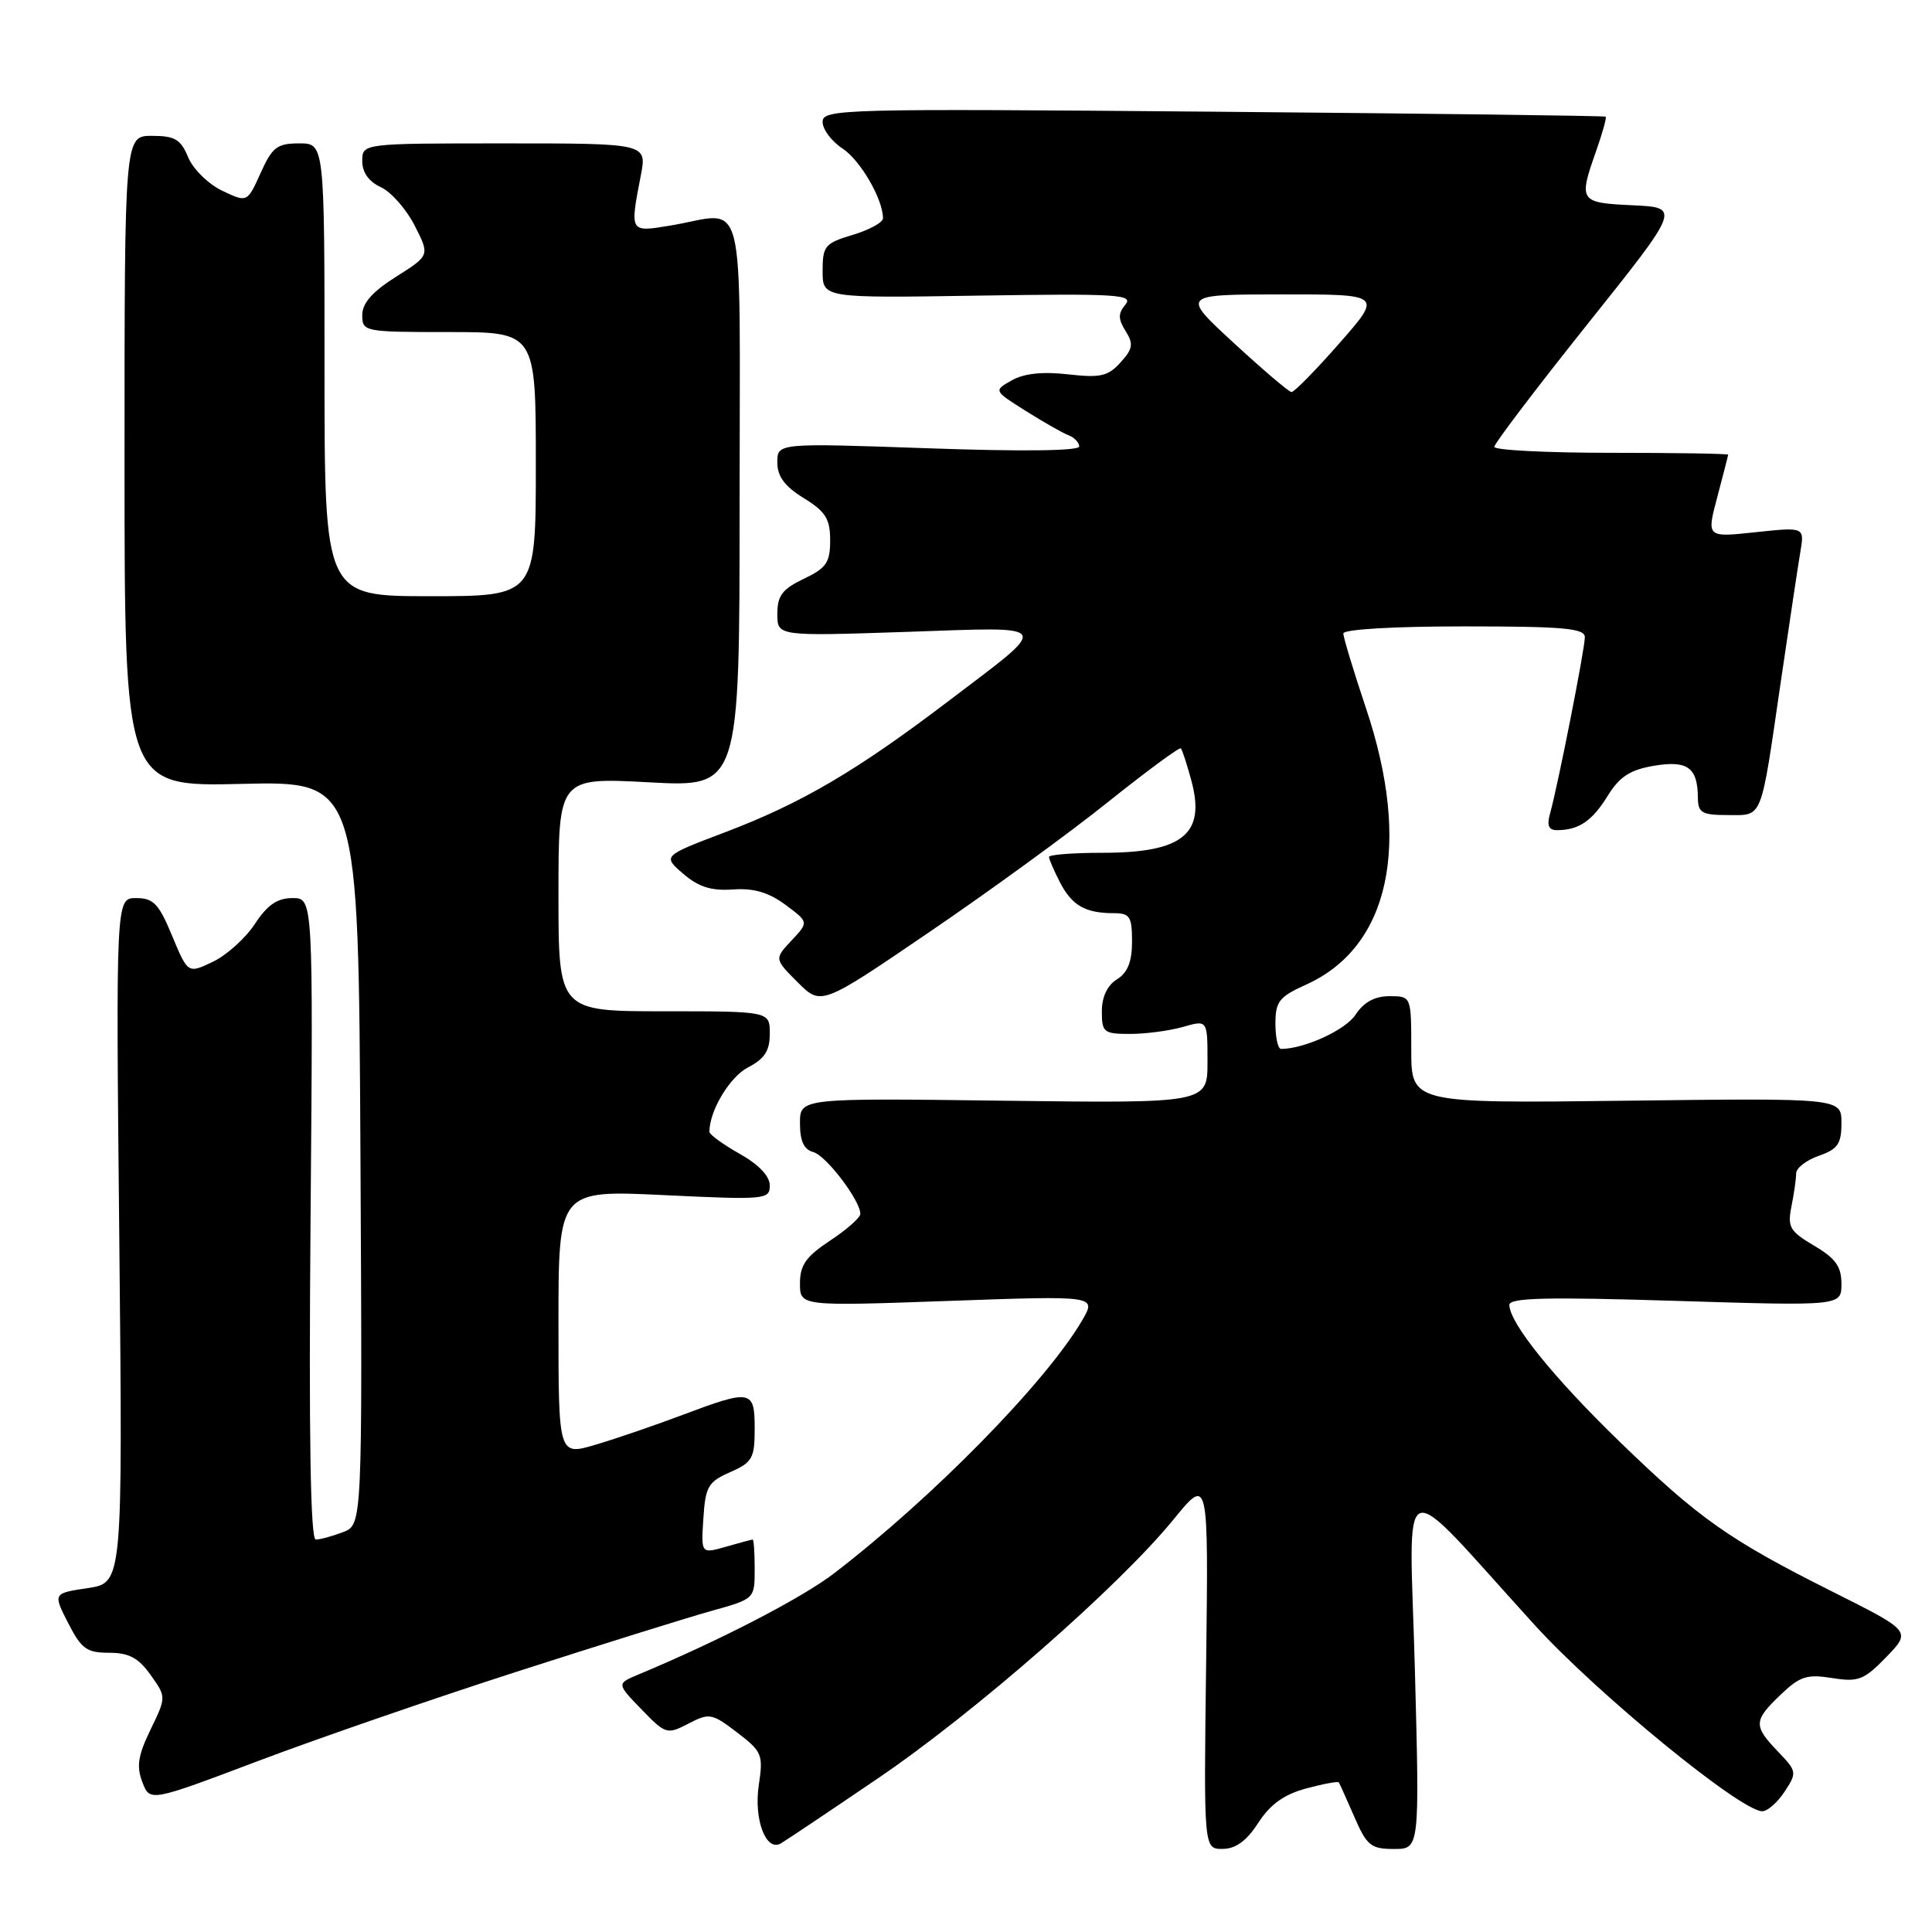 <?xml version="1.0" encoding="UTF-8" standalone="no"?>
<!DOCTYPE svg PUBLIC "-//W3C//DTD SVG 1.1//EN" "http://www.w3.org/Graphics/SVG/1.1/DTD/svg11.dtd" >
<svg xmlns="http://www.w3.org/2000/svg" xmlns:xlink="http://www.w3.org/1999/xlink" version="1.1" viewBox="0 0 256 256">
 <g >
 <path fill="currentColor"
d=" M 116.27 235.68 C 129.18 226.92 148.31 210.17 155.52 201.31 C 160.13 195.66 160.13 195.66 159.82 220.33 C 159.50 245.00 159.50 245.00 162.00 244.99 C 163.74 244.98 165.18 243.93 166.73 241.53 C 168.32 239.08 170.14 237.77 173.08 236.98 C 175.35 236.37 177.29 236.01 177.40 236.18 C 177.52 236.36 178.44 238.41 179.46 240.75 C 181.11 244.56 181.66 245.00 184.71 245.00 C 188.11 245.00 188.11 245.00 187.48 221.25 C 186.75 194.21 184.81 194.94 203.35 215.32 C 211.67 224.46 230.66 240.00 233.51 240.00 C 234.20 240.00 235.54 238.83 236.47 237.40 C 238.13 234.88 238.10 234.71 235.59 232.09 C 232.31 228.67 232.34 228.00 235.95 224.55 C 238.49 222.12 239.43 221.81 242.77 222.35 C 246.24 222.90 246.98 222.62 249.95 219.56 C 253.25 216.14 253.25 216.14 242.88 210.94 C 229.14 204.05 225.16 201.26 214.65 191.07 C 205.89 182.59 200.00 175.29 200.00 172.91 C 200.00 171.96 204.91 171.84 222.00 172.37 C 244.00 173.05 244.00 173.05 244.00 170.12 C 244.00 167.82 243.23 166.74 240.38 165.06 C 237.15 163.15 236.83 162.60 237.38 159.84 C 237.72 158.14 238.00 156.18 238.00 155.47 C 238.00 154.77 239.35 153.73 241.00 153.15 C 243.52 152.27 244.00 151.57 244.00 148.80 C 244.00 145.50 244.00 145.50 215.50 145.85 C 187.00 146.20 187.00 146.20 187.00 139.10 C 187.00 132.00 187.00 132.00 184.12 132.00 C 182.16 132.00 180.71 132.79 179.62 134.45 C 178.30 136.47 172.87 138.97 169.75 138.99 C 169.34 139.00 169.00 137.49 169.00 135.65 C 169.00 132.70 169.49 132.08 173.06 130.47 C 184.13 125.48 187.07 111.95 181.00 93.84 C 179.35 88.92 178.00 84.46 178.00 83.94 C 178.00 83.39 184.64 83.00 194.00 83.00 C 207.19 83.00 210.00 83.25 210.00 84.43 C 210.00 85.99 206.42 104.13 205.40 107.75 C 204.94 109.38 205.19 110.00 206.30 110.00 C 209.18 110.00 210.96 108.80 213.01 105.48 C 214.60 102.91 215.97 102.01 219.15 101.47 C 223.62 100.72 224.96 101.70 224.98 105.75 C 225.00 107.70 225.53 108.00 228.93 108.00 C 233.63 108.00 233.25 108.94 235.94 90.50 C 237.07 82.80 238.24 75.00 238.55 73.16 C 239.12 69.83 239.12 69.83 232.62 70.52 C 226.12 71.22 226.12 71.22 227.55 65.86 C 228.33 62.91 228.98 60.39 228.99 60.25 C 228.99 60.11 222.03 60.00 213.50 60.00 C 204.97 60.00 198.00 59.65 198.00 59.21 C 198.00 58.78 203.55 51.47 210.34 42.96 C 222.69 27.50 222.69 27.50 216.34 27.20 C 209.26 26.87 209.14 26.69 211.51 19.97 C 212.34 17.61 212.90 15.59 212.76 15.46 C 212.62 15.34 189.21 15.04 160.75 14.80 C 111.45 14.38 109.00 14.44 109.00 16.16 C 109.00 17.15 110.19 18.73 111.64 19.68 C 114.01 21.24 117.00 26.39 117.00 28.93 C 117.00 29.47 115.20 30.46 113.00 31.12 C 109.30 32.23 109.00 32.58 109.00 35.91 C 109.00 39.50 109.00 39.50 129.68 39.17 C 147.97 38.89 150.23 39.02 149.13 40.35 C 148.14 41.54 148.14 42.25 149.15 43.87 C 150.22 45.58 150.11 46.22 148.47 48.03 C 146.82 49.86 145.80 50.09 141.52 49.60 C 138.17 49.22 135.69 49.48 134.08 50.39 C 131.65 51.76 131.65 51.76 135.90 54.44 C 138.24 55.91 140.79 57.37 141.58 57.67 C 142.36 57.97 143.00 58.64 143.00 59.16 C 143.00 59.75 135.39 59.84 123.00 59.40 C 103.00 58.70 103.00 58.70 103.00 61.27 C 103.00 63.13 103.97 64.44 106.50 66.00 C 109.40 67.79 110.00 68.75 110.00 71.60 C 110.00 74.54 109.50 75.27 106.50 76.70 C 103.66 78.06 103.00 78.93 103.00 81.34 C 103.00 84.30 103.00 84.30 120.06 83.73 C 139.83 83.06 139.45 82.43 125.62 92.94 C 113.53 102.13 106.23 106.42 96.15 110.25 C 87.79 113.42 87.79 113.42 90.53 115.78 C 92.57 117.53 94.25 118.06 97.10 117.86 C 99.85 117.66 101.82 118.23 104.06 119.88 C 107.17 122.19 107.17 122.19 104.88 124.62 C 102.60 127.06 102.60 127.06 105.70 130.16 C 108.81 133.27 108.81 133.27 123.15 123.50 C 131.04 118.13 141.70 110.38 146.82 106.27 C 151.95 102.17 156.29 98.97 156.47 99.16 C 156.65 99.35 157.27 101.25 157.85 103.39 C 159.80 110.52 156.75 113.00 146.07 113.00 C 142.18 113.00 139.00 113.25 139.00 113.55 C 139.00 113.85 139.66 115.37 140.46 116.93 C 142.05 119.99 143.81 121.00 147.58 121.00 C 149.71 121.00 150.00 121.45 150.00 124.76 C 150.00 127.44 149.42 128.88 148.00 129.77 C 146.72 130.56 146.00 132.10 146.00 134.01 C 146.00 136.80 146.25 137.00 149.76 137.00 C 151.82 137.00 154.97 136.58 156.76 136.07 C 160.00 135.14 160.00 135.14 160.00 140.67 C 160.00 146.19 160.00 146.19 133.00 145.85 C 106.00 145.50 106.00 145.50 106.00 148.84 C 106.00 151.19 106.52 152.32 107.75 152.65 C 109.45 153.09 114.00 159.07 114.00 160.85 C 114.00 161.34 112.20 162.93 110.00 164.38 C 106.80 166.50 106.00 167.63 106.00 170.05 C 106.00 173.08 106.00 173.08 125.65 172.38 C 145.30 171.68 145.30 171.68 143.40 174.94 C 138.62 183.13 123.59 198.45 110.50 208.49 C 106.23 211.76 95.35 217.39 84.60 221.88 C 81.70 223.09 81.70 223.09 85.00 226.50 C 88.20 229.80 88.38 229.86 91.22 228.39 C 93.99 226.95 94.33 227.01 97.67 229.56 C 100.99 232.10 101.15 232.49 100.54 236.56 C 99.87 241.08 101.49 245.39 103.45 244.27 C 104.03 243.94 109.80 240.08 116.27 235.68 Z  M 68.50 221.50 C 79.50 217.96 91.09 214.34 94.25 213.46 C 100.00 211.86 100.00 211.86 100.00 207.93 C 100.00 205.77 99.88 204.00 99.74 204.00 C 99.60 204.00 98.00 204.43 96.19 204.95 C 92.89 205.89 92.89 205.89 93.20 201.20 C 93.47 196.98 93.83 196.35 96.75 195.07 C 99.69 193.77 100.00 193.23 100.00 189.32 C 100.00 184.14 99.55 184.06 90.45 187.48 C 86.82 188.85 81.63 190.63 78.92 191.43 C 74.00 192.89 74.00 192.89 74.00 175.29 C 74.00 157.69 74.00 157.69 88.00 158.36 C 101.44 159.00 102.00 158.95 102.00 157.08 C 102.00 155.84 100.53 154.30 98.00 152.88 C 95.80 151.64 94.00 150.33 94.00 149.97 C 94.00 147.19 96.69 142.69 99.11 141.44 C 101.31 140.30 102.00 139.24 102.00 136.97 C 102.00 134.00 102.00 134.00 88.00 134.00 C 74.00 134.00 74.00 134.00 74.00 118.51 C 74.00 103.02 74.00 103.02 86.00 103.66 C 98.00 104.31 98.00 104.31 98.00 66.65 C 98.00 23.88 99.09 28.20 88.75 29.90 C 83.42 30.78 83.45 30.82 84.91 23.25 C 85.73 19.00 85.73 19.00 66.87 19.00 C 48.00 19.00 48.00 19.00 48.00 21.34 C 48.00 22.85 48.87 24.07 50.46 24.80 C 51.81 25.42 53.83 27.70 54.94 29.88 C 56.96 33.84 56.96 33.84 52.48 36.67 C 49.34 38.65 48.00 40.17 48.00 41.75 C 48.00 43.95 48.24 44.00 59.50 44.00 C 71.00 44.00 71.00 44.00 71.00 61.50 C 71.00 79.00 71.00 79.00 57.00 79.00 C 43.00 79.00 43.00 79.00 43.00 49.00 C 43.00 19.00 43.00 19.00 39.65 19.00 C 36.72 19.00 36.08 19.49 34.53 22.93 C 32.76 26.85 32.76 26.85 29.44 25.27 C 27.61 24.40 25.58 22.40 24.93 20.84 C 23.95 18.46 23.17 18.00 20.13 18.00 C 16.50 18.00 16.50 18.00 16.50 61.12 C 16.50 104.24 16.50 104.24 32.00 103.87 C 47.50 103.50 47.50 103.50 47.76 152.77 C 48.02 202.04 48.02 202.04 45.44 203.02 C 44.03 203.56 42.40 204.00 41.84 204.00 C 41.14 204.00 40.91 190.32 41.15 161.50 C 41.50 119.00 41.50 119.00 38.76 119.00 C 36.74 119.00 35.43 119.90 33.77 122.43 C 32.54 124.31 30.03 126.57 28.21 127.44 C 24.90 129.02 24.90 129.02 22.81 124.01 C 21.05 119.75 20.33 119.00 18.04 119.00 C 15.35 119.00 15.35 119.00 15.81 164.37 C 16.26 209.73 16.26 209.73 11.64 210.43 C 7.02 211.12 7.02 211.12 9.03 215.06 C 10.78 218.48 11.49 219.00 14.45 219.00 C 17.08 219.00 18.34 219.67 19.95 221.93 C 22.04 224.86 22.04 224.86 19.95 229.18 C 18.29 232.59 18.06 234.06 18.86 236.13 C 19.86 238.76 19.86 238.76 34.18 233.35 C 42.06 230.37 57.50 225.04 68.50 221.50 Z  M 163.50 45.46 C 156.50 39.02 156.50 39.02 169.83 39.01 C 183.17 39.00 183.17 39.00 177.46 45.50 C 174.32 49.08 171.47 51.98 171.13 51.95 C 170.78 51.93 167.35 49.01 163.50 45.46 Z "/>
</g>
</svg>